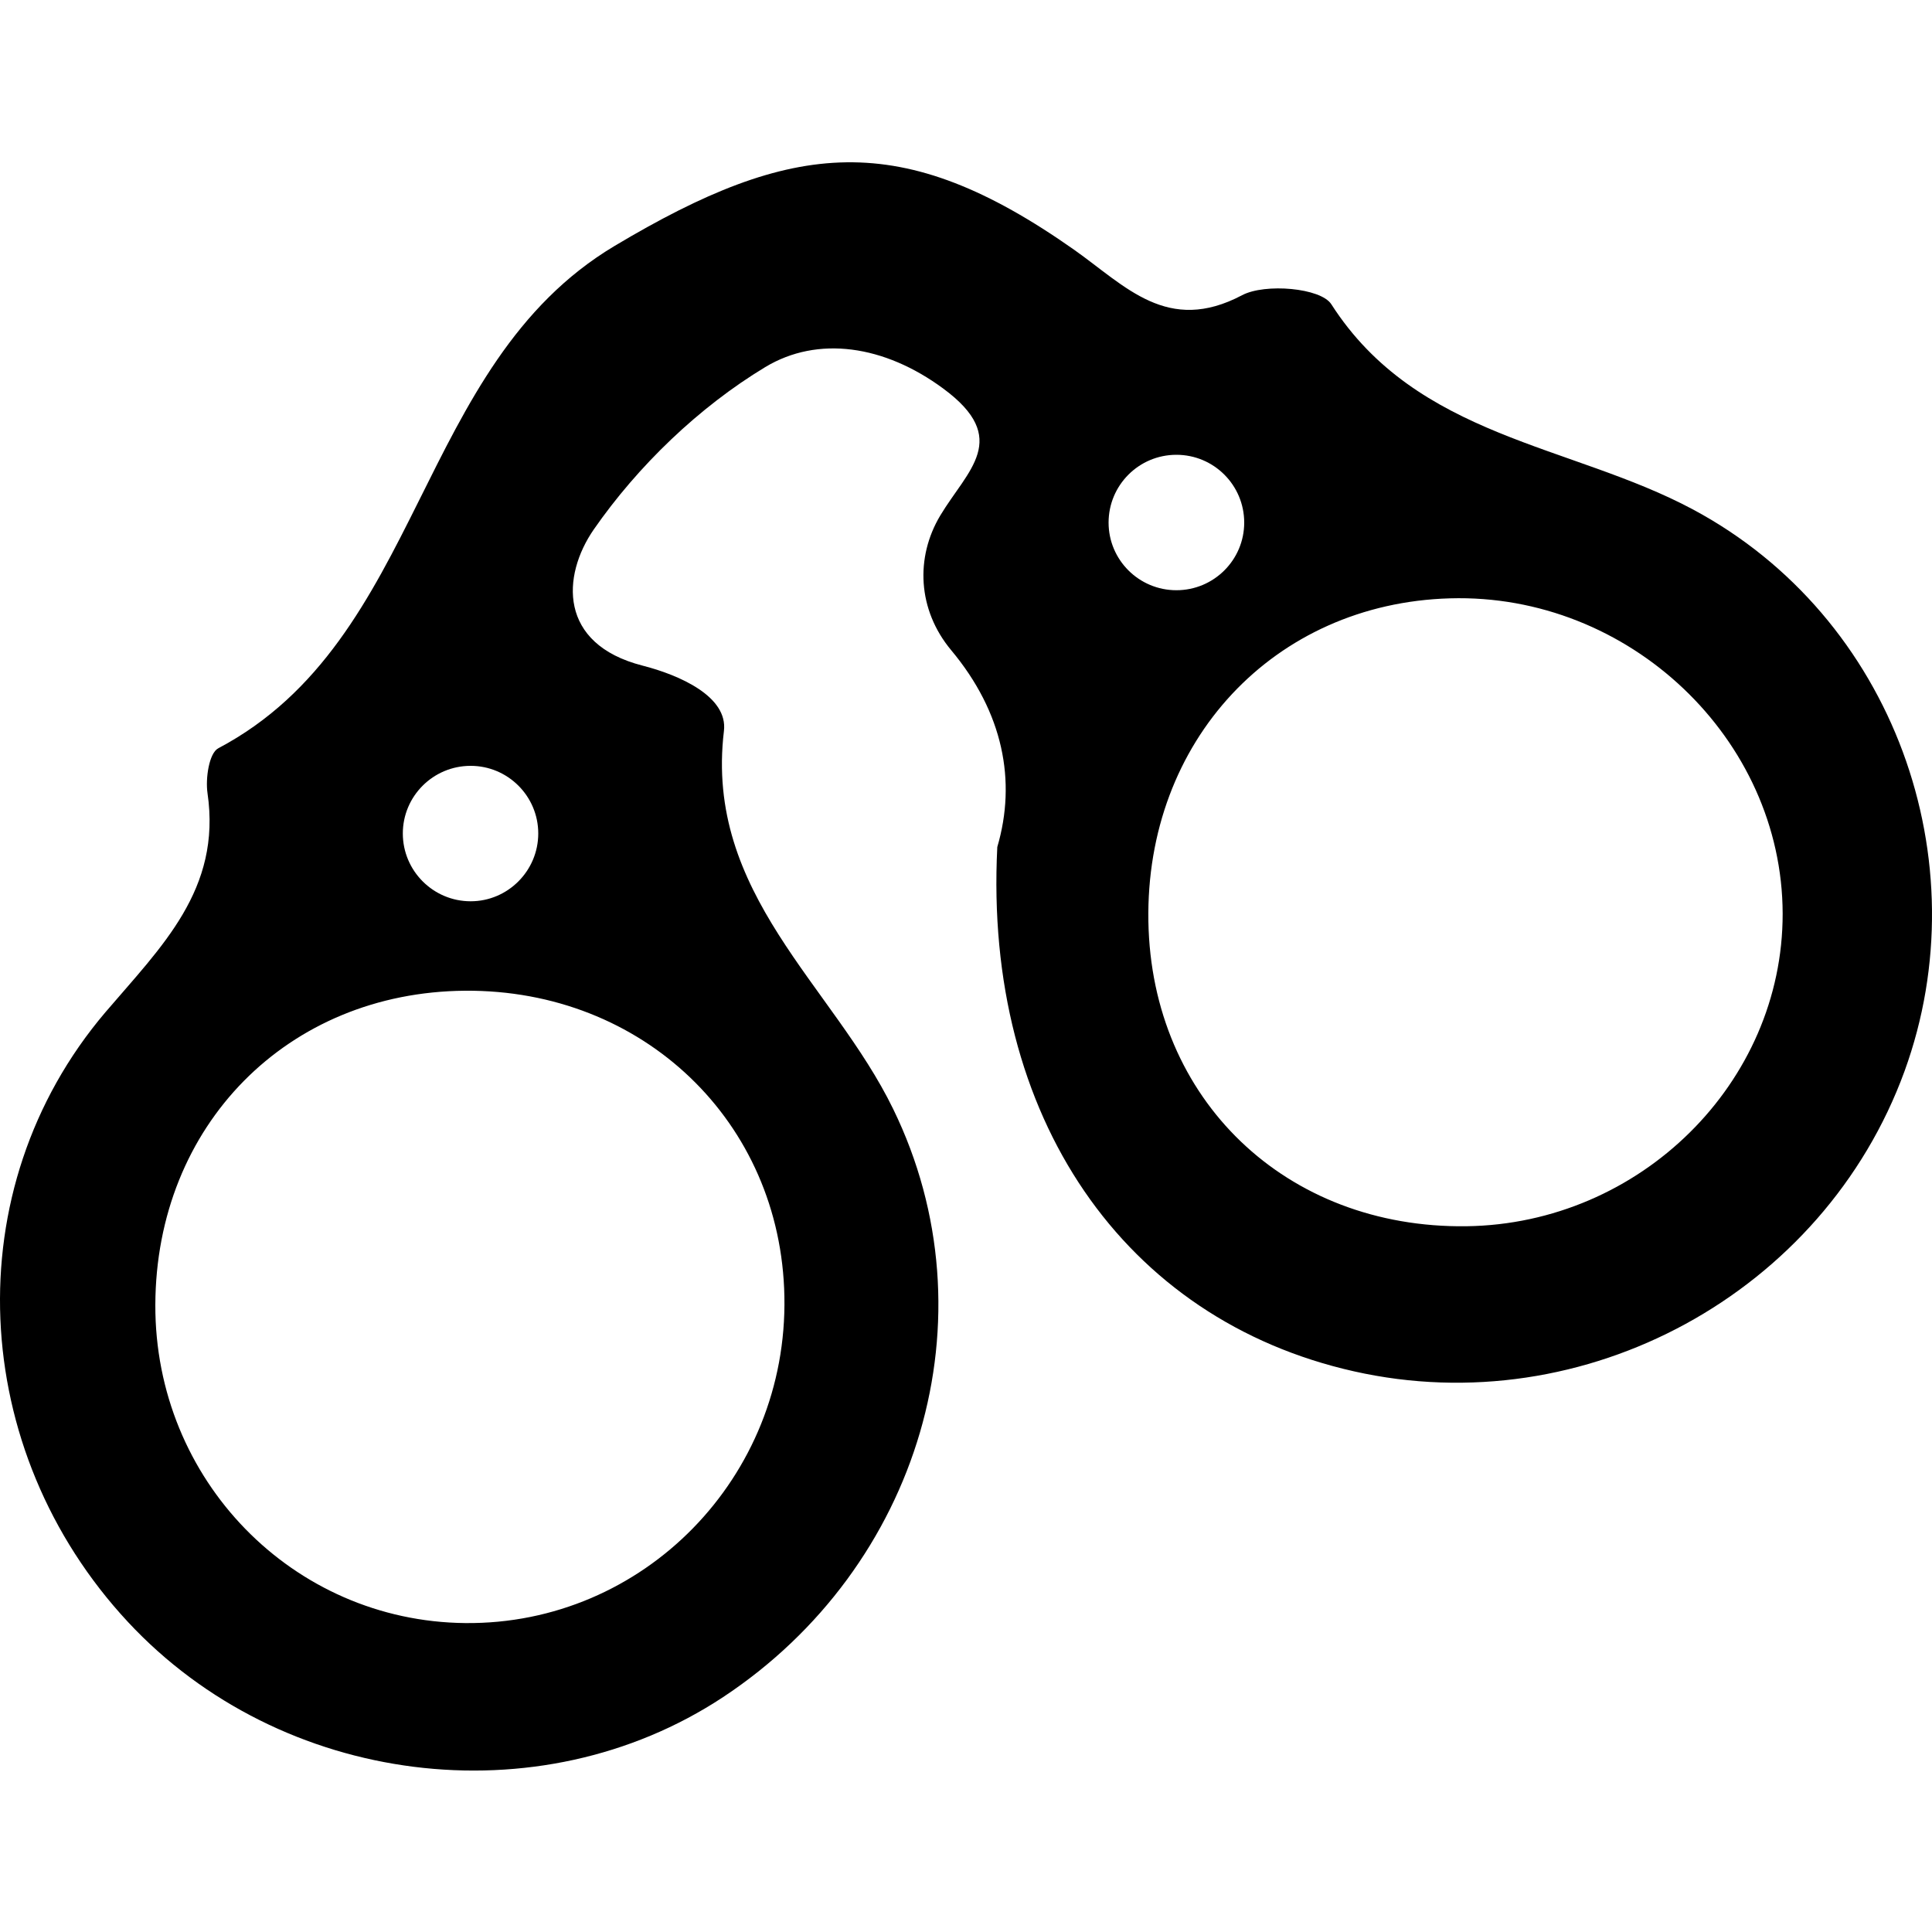 <svg xmlns="http://www.w3.org/2000/svg" viewBox="0 0 1000 1000" width="1000" height="1000">
<path d="M876.1 263.6c-63.1-33.7-142.6-36.9-187-106.1-5.4-8.5-34.3-11-46.2-4.7-38.6 20.4-60.3-4.7-86.9-23.5-89.5-63-145.6-57.1-237.9-2-103.3 61.7-98.6 203.7-205.1 260-4.8 2.5-6.7 15.6-5.6 23.2 7.3 49.9-23.8 79.4-52.9 113.5-77.8 91.6-70.9 226.7 11.7 315.5 79.2 85.1 212.7 101.9 308.1 38.9 101.7-67.2 140.6-196.6 88-304.4-31.2-64.1-97.7-111.3-87.6-195.6 2.2-17.9-23-29-42.2-33.9-43.6-11.2-41.7-46.5-25.2-70.4 22.9-33 54.5-63.4 88.8-84.1 27.2-16.4 61.6-11.4 92.1 11.1 35.3 26 12.6 42.2-1.5 65.7-13 21.7-11.8 48.8 5.6 69.7 27 32.3 33.9 67.8 23.9 101.9-7.1 140 65.8 244.7 184.6 271.4 119.6 26.9 243.1-40.5 285-155.4 39.5-108.7-5.4-235.1-109.7-290.8z m-632.5 132.8c19.3 0 35 15.7 35 35s-15.7 35.1-35 35.1-35.1-15.7-35.1-35.1c0-19.3 15.7-35 35.1-35z m162.4 274.7c1.8 93.5-72.9 169.9-165.2 169-89.3-0.9-160.7-74.1-160.4-164.7 0.3-92.8 68.3-161.9 160.3-162.6 92.1-0.7 163.6 67.8 165.3 158.3z m167.8-400.6c0-19.4 15.7-35.1 35.1-35.1s35.1 15.7 35.1 35.1c0 19.3-15.7 35-35.1 35s-35.1-15.7-35.1-35z m185.2 364.2c-93.4 1.2-163-65.5-164.6-157.8-1.6-93.3 64.9-164.6 156.1-167.2 92.6-2.7 172 72.6 172.2 163.2 0.1 87.6-73.8 160.6-163.7 161.8z"/>
</svg>
